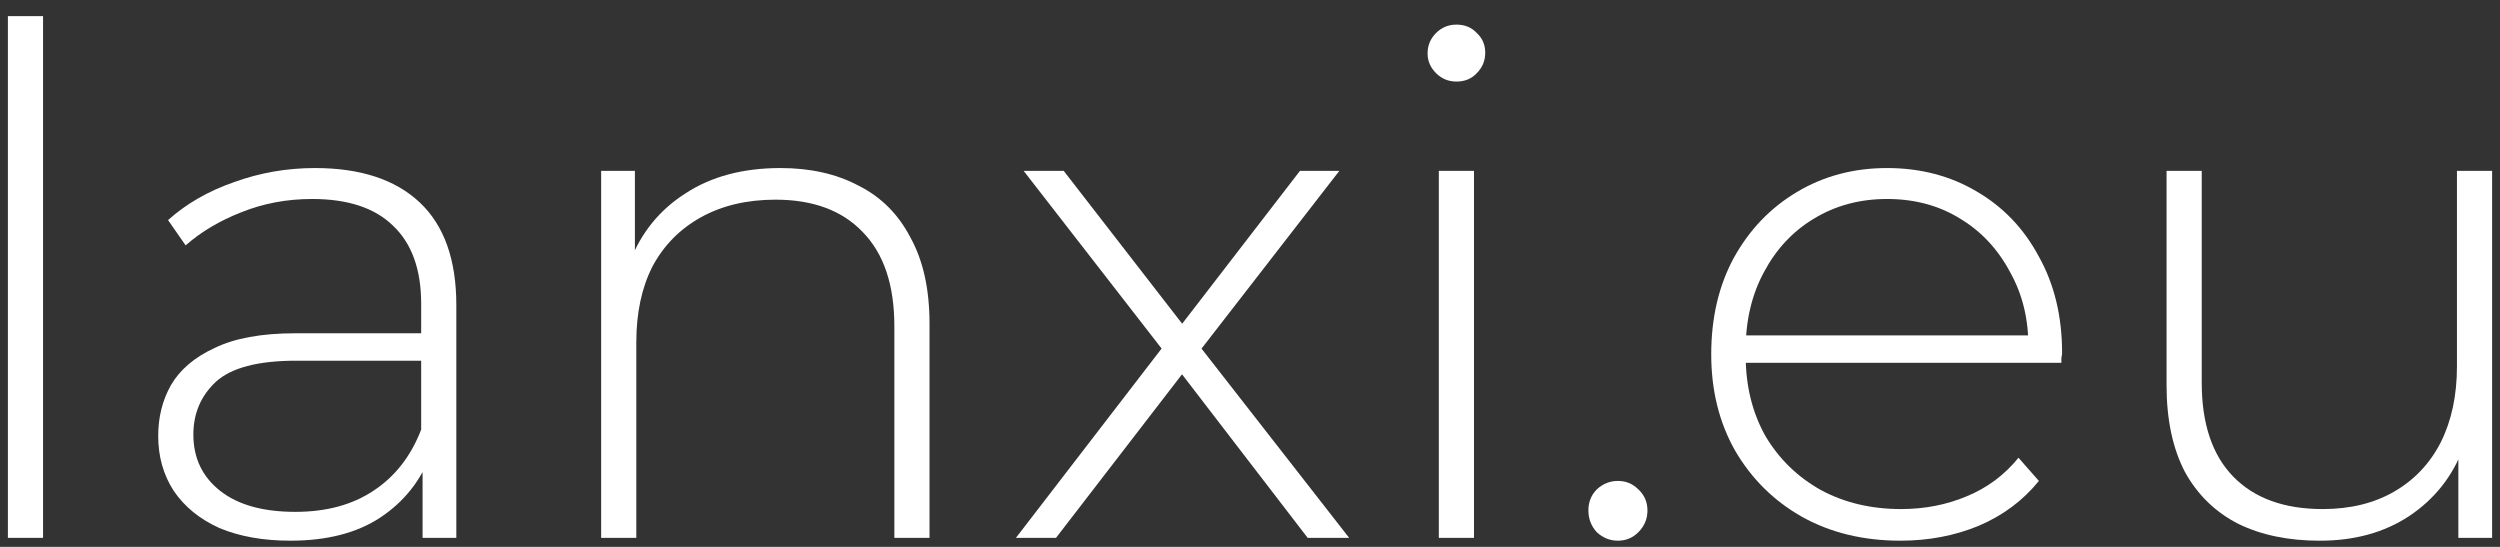 <svg width="128" height="28" viewBox="0 0 128 28" fill="none" xmlns="http://www.w3.org/2000/svg">
<rect x="0" y="0" width="128" height="28" fill="#333333" stroke="none"/>
<path d="M118.776 27.684C117.168 27.684 115.776 27.396 114.6 26.82C113.424 26.22 112.512 25.332 111.864 24.156C111.24 22.956 110.928 21.48 110.928 19.728V8.748H112.728V19.584C112.728 21.696 113.268 23.304 114.348 24.408C115.428 25.512 116.952 26.064 118.92 26.064C120.336 26.064 121.56 25.764 122.592 25.164C123.624 24.564 124.416 23.724 124.968 22.644C125.52 21.54 125.796 20.244 125.796 18.756V8.748H127.596V27.54H125.868V22.32L126.12 22.932C125.568 24.396 124.644 25.56 123.348 26.424C122.076 27.264 120.552 27.684 118.776 27.684Z" fill="white"/>
<path d="M97.299 27.683C95.403 27.683 93.723 27.276 92.259 26.459C90.819 25.643 89.679 24.515 88.839 23.076C88.023 21.636 87.615 19.991 87.615 18.143C87.615 16.271 87.999 14.627 88.767 13.211C89.559 11.771 90.639 10.643 92.007 9.828C93.375 9.012 94.911 8.604 96.615 8.604C98.319 8.604 99.843 9 101.187 9.792C102.555 10.584 103.623 11.7 104.391 13.139C105.183 14.556 105.579 16.2 105.579 18.072C105.579 18.143 105.567 18.227 105.543 18.323C105.543 18.395 105.543 18.48 105.543 18.576H88.947V17.172H104.571L103.851 17.855C103.875 16.392 103.563 15.084 102.915 13.931C102.291 12.755 101.439 11.844 100.359 11.195C99.279 10.524 98.031 10.188 96.615 10.188C95.223 10.188 93.975 10.524 92.871 11.195C91.791 11.844 90.939 12.755 90.315 13.931C89.691 15.084 89.379 16.404 89.379 17.892V18.215C89.379 19.752 89.715 21.119 90.387 22.32C91.083 23.495 92.031 24.419 93.231 25.091C94.431 25.739 95.799 26.064 97.335 26.064C98.535 26.064 99.651 25.848 100.683 25.416C101.739 24.983 102.627 24.323 103.347 23.436L104.391 24.623C103.575 25.631 102.543 26.399 101.295 26.927C100.071 27.431 98.739 27.683 97.299 27.683Z" fill="white"/>
<path d="M82.838 27.683C82.43 27.683 82.07 27.539 81.758 27.251C81.47 26.939 81.326 26.567 81.326 26.135C81.326 25.703 81.47 25.343 81.758 25.055C82.07 24.767 82.43 24.623 82.838 24.623C83.246 24.623 83.594 24.767 83.882 25.055C84.194 25.343 84.35 25.703 84.35 26.135C84.35 26.567 84.194 26.939 83.882 27.251C83.594 27.539 83.246 27.683 82.838 27.683Z" fill="white"/>
<path d="M73.668 27.54V8.748H75.468V27.54H73.668ZM74.568 4.176C74.16 4.176 73.812 4.032 73.524 3.744C73.236 3.456 73.092 3.12 73.092 2.736C73.092 2.328 73.236 1.98 73.524 1.692C73.812 1.404 74.16 1.26 74.568 1.26C75 1.26 75.348 1.404 75.612 1.692C75.9 1.956 76.044 2.292 76.044 2.7C76.044 3.108 75.9 3.456 75.612 3.744C75.348 4.032 75 4.176 74.568 4.176Z" fill="white"/>
<path d="M52.014 27.54L59.826 17.388L59.79 18.252L52.41 8.748H54.462L60.906 17.064H60.15L66.558 8.748H68.574L61.122 18.36L61.158 17.388L69.078 27.54H66.954L60.15 18.684L60.834 18.756L54.066 27.54H52.014Z" fill="white"/>
<path d="M39.959 8.604C41.495 8.604 42.827 8.904 43.955 9.504C45.107 10.079 45.995 10.967 46.619 12.168C47.267 13.344 47.591 14.807 47.591 16.559V27.54H45.791V16.703C45.791 14.591 45.251 12.983 44.171 11.88C43.115 10.775 41.627 10.223 39.707 10.223C38.243 10.223 36.971 10.524 35.891 11.123C34.811 11.723 33.983 12.563 33.407 13.643C32.855 14.723 32.579 16.02 32.579 17.532V27.54H30.779V8.748H32.507V13.967L32.255 13.392C32.831 11.903 33.779 10.739 35.099 9.9C36.419 9.036 38.039 8.604 39.959 8.604Z" fill="white"/>
<path d="M21.636 27.54V23.256L21.564 22.608V15.552C21.564 13.8 21.084 12.467 20.124 11.556C19.188 10.643 17.808 10.188 15.984 10.188C14.688 10.188 13.476 10.415 12.348 10.871C11.244 11.303 10.296 11.867 9.504 12.563L8.604 11.268C9.54 10.428 10.668 9.78 11.988 9.324C13.308 8.844 14.688 8.604 16.128 8.604C18.456 8.604 20.244 9.192 21.492 10.367C22.74 11.543 23.364 13.296 23.364 15.623V27.54H21.636ZM14.868 27.683C13.476 27.683 12.264 27.468 11.232 27.035C10.224 26.579 9.444 25.944 8.892 25.128C8.364 24.311 8.1 23.375 8.1 22.32C8.1 21.36 8.316 20.495 8.748 19.727C9.204 18.936 9.948 18.299 10.98 17.82C12.012 17.316 13.392 17.064 15.12 17.064H22.032V18.468H15.156C13.212 18.468 11.844 18.828 11.052 19.547C10.284 20.267 9.9 21.168 9.9 22.247C9.9 23.448 10.356 24.407 11.268 25.128C12.18 25.848 13.464 26.207 15.12 26.207C16.704 26.207 18.036 25.848 19.116 25.128C20.22 24.407 21.036 23.363 21.564 21.995L22.068 23.22C21.564 24.587 20.7 25.68 19.476 26.495C18.276 27.288 16.74 27.683 14.868 27.683Z" fill="white"/>
<path d="M0.404 27.538V0.826H2.204V27.538H0.404Z" fill="white"/>
</svg>
